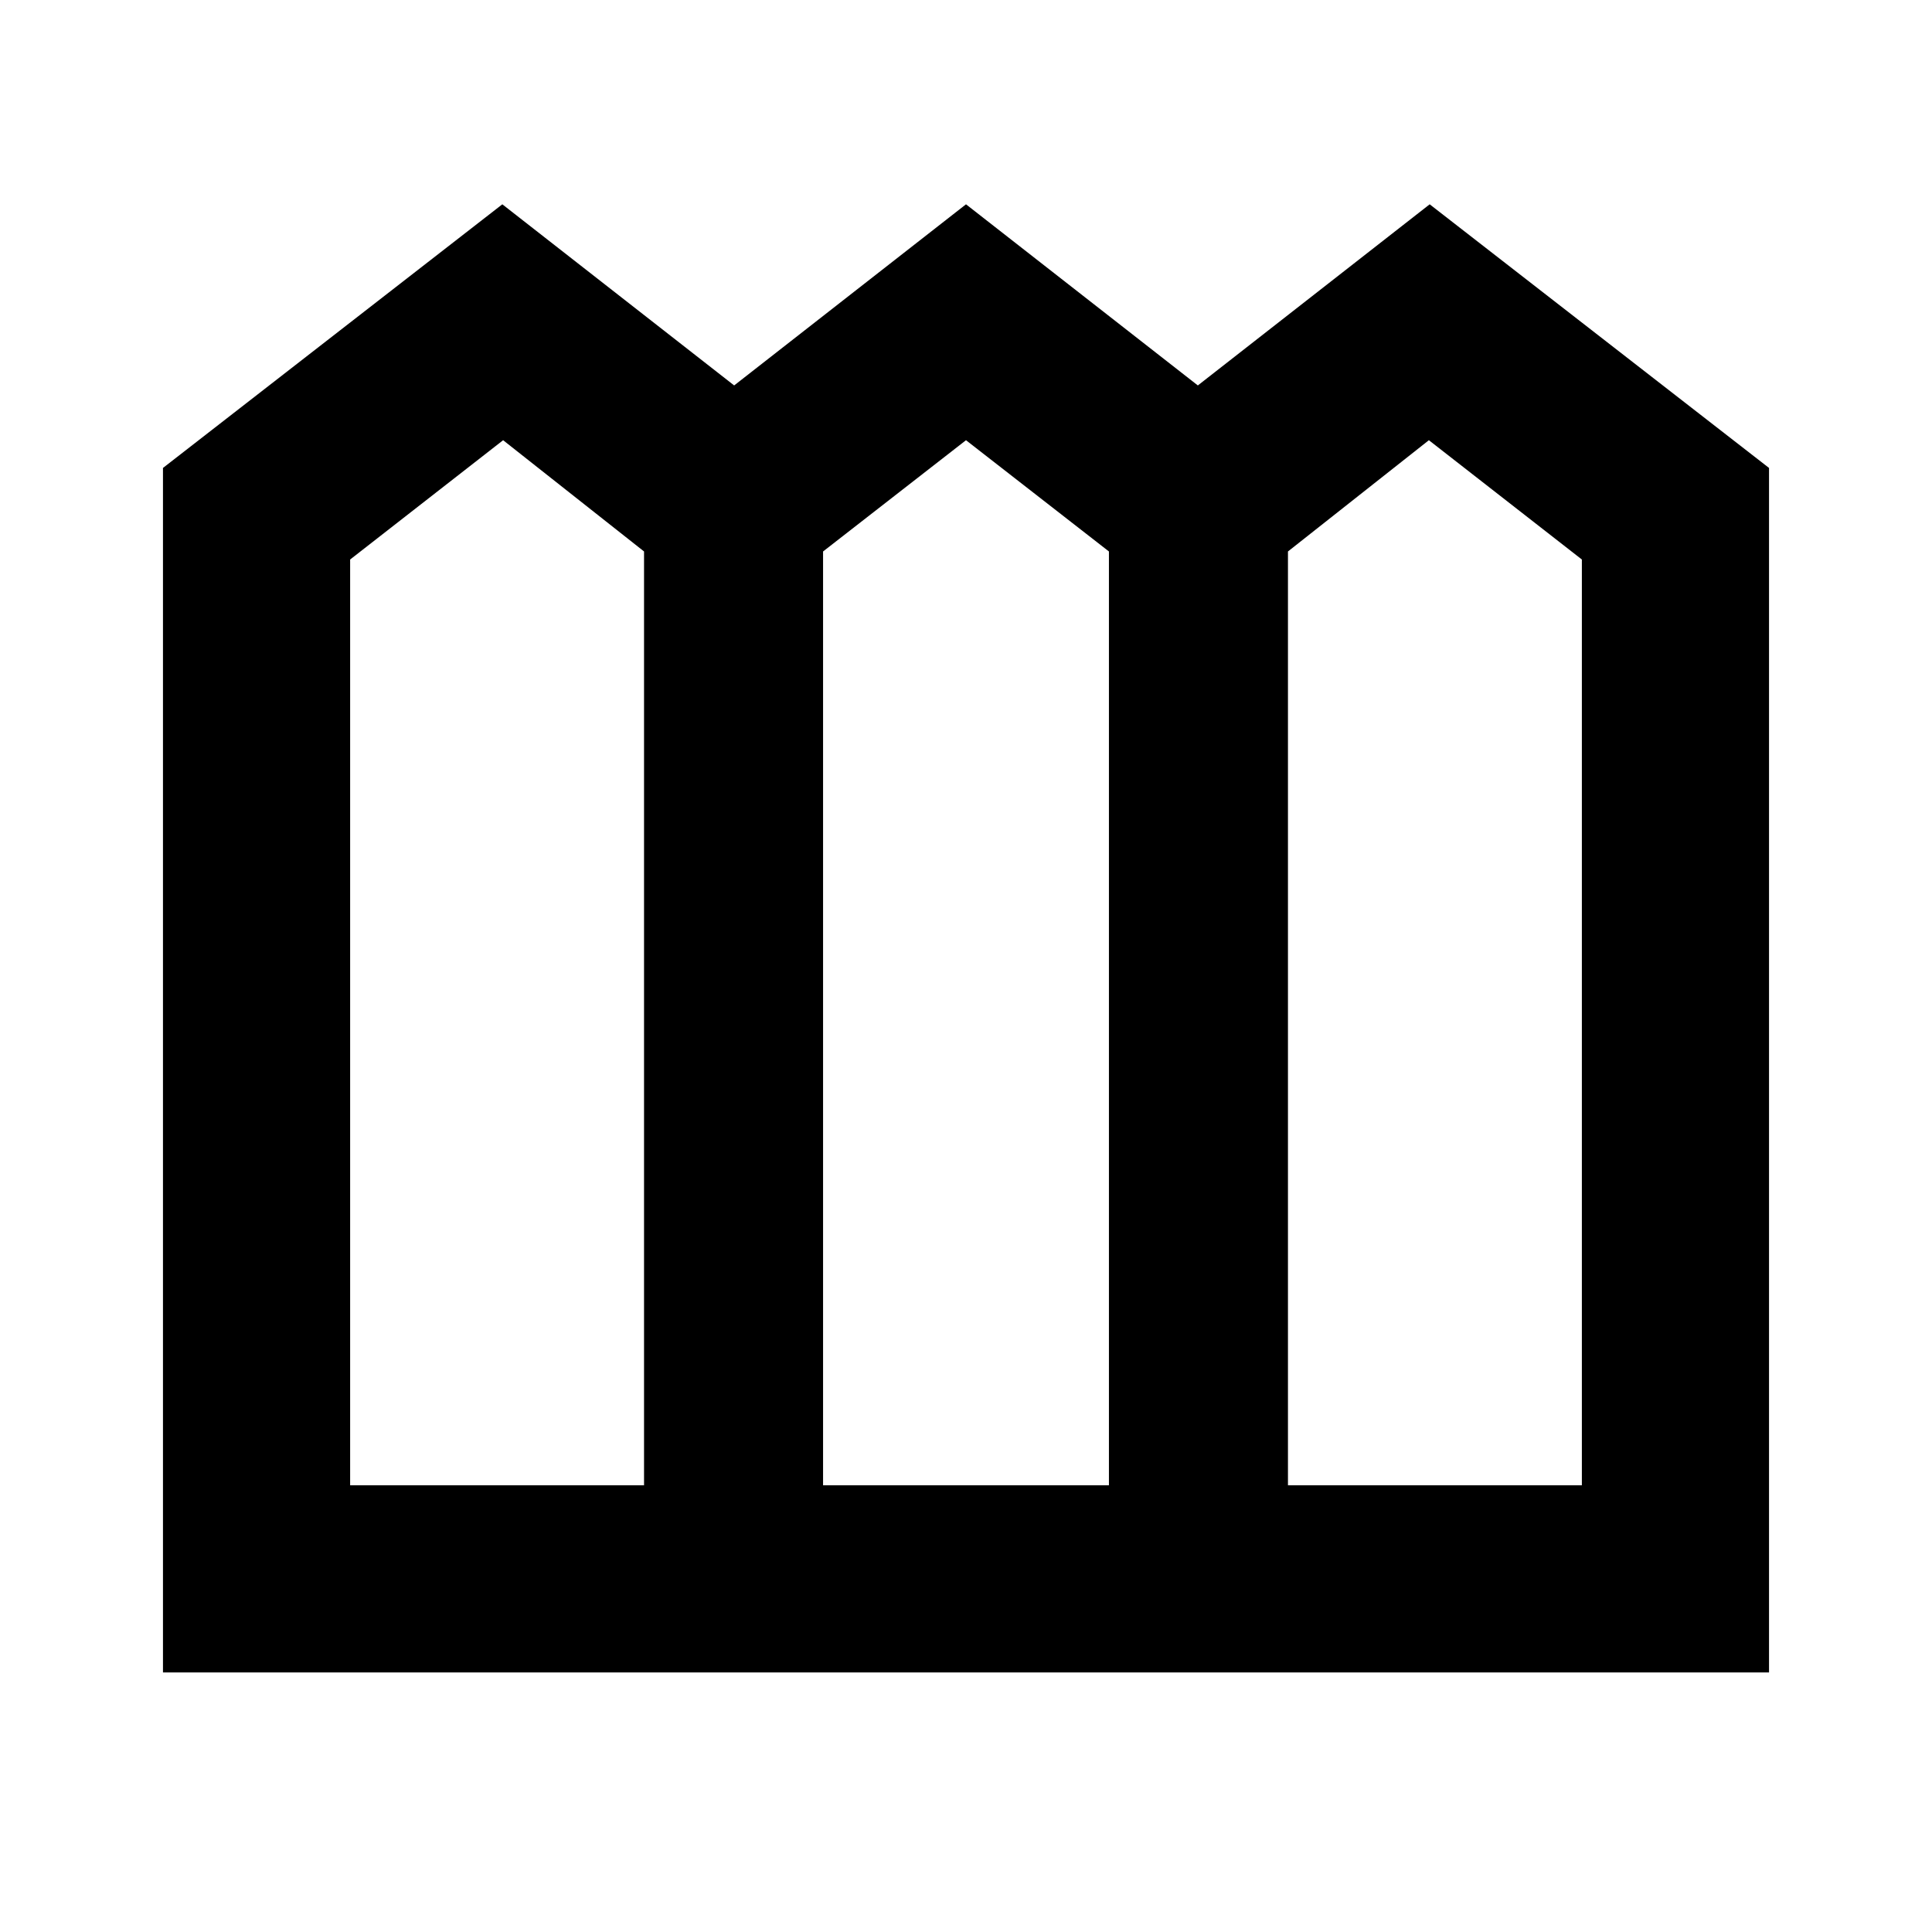 <svg xmlns="http://www.w3.org/2000/svg" height="20" viewBox="0 -960 960 960" width="20"><path d="M80.98-128.98v-598.5l168.62-131 115.2 90 115.2-90 115.2 90 115.2-90 168.62 131v598.5H80.98Zm93-93h146.04v-464L250-741.26l-76.02 59.28v460Zm235 0h142.04v-464L480-741.26l-71.02 55.28v464Zm231 0h146.04v-460L710-741.26l-70.02 55.28v464Z"/></svg>